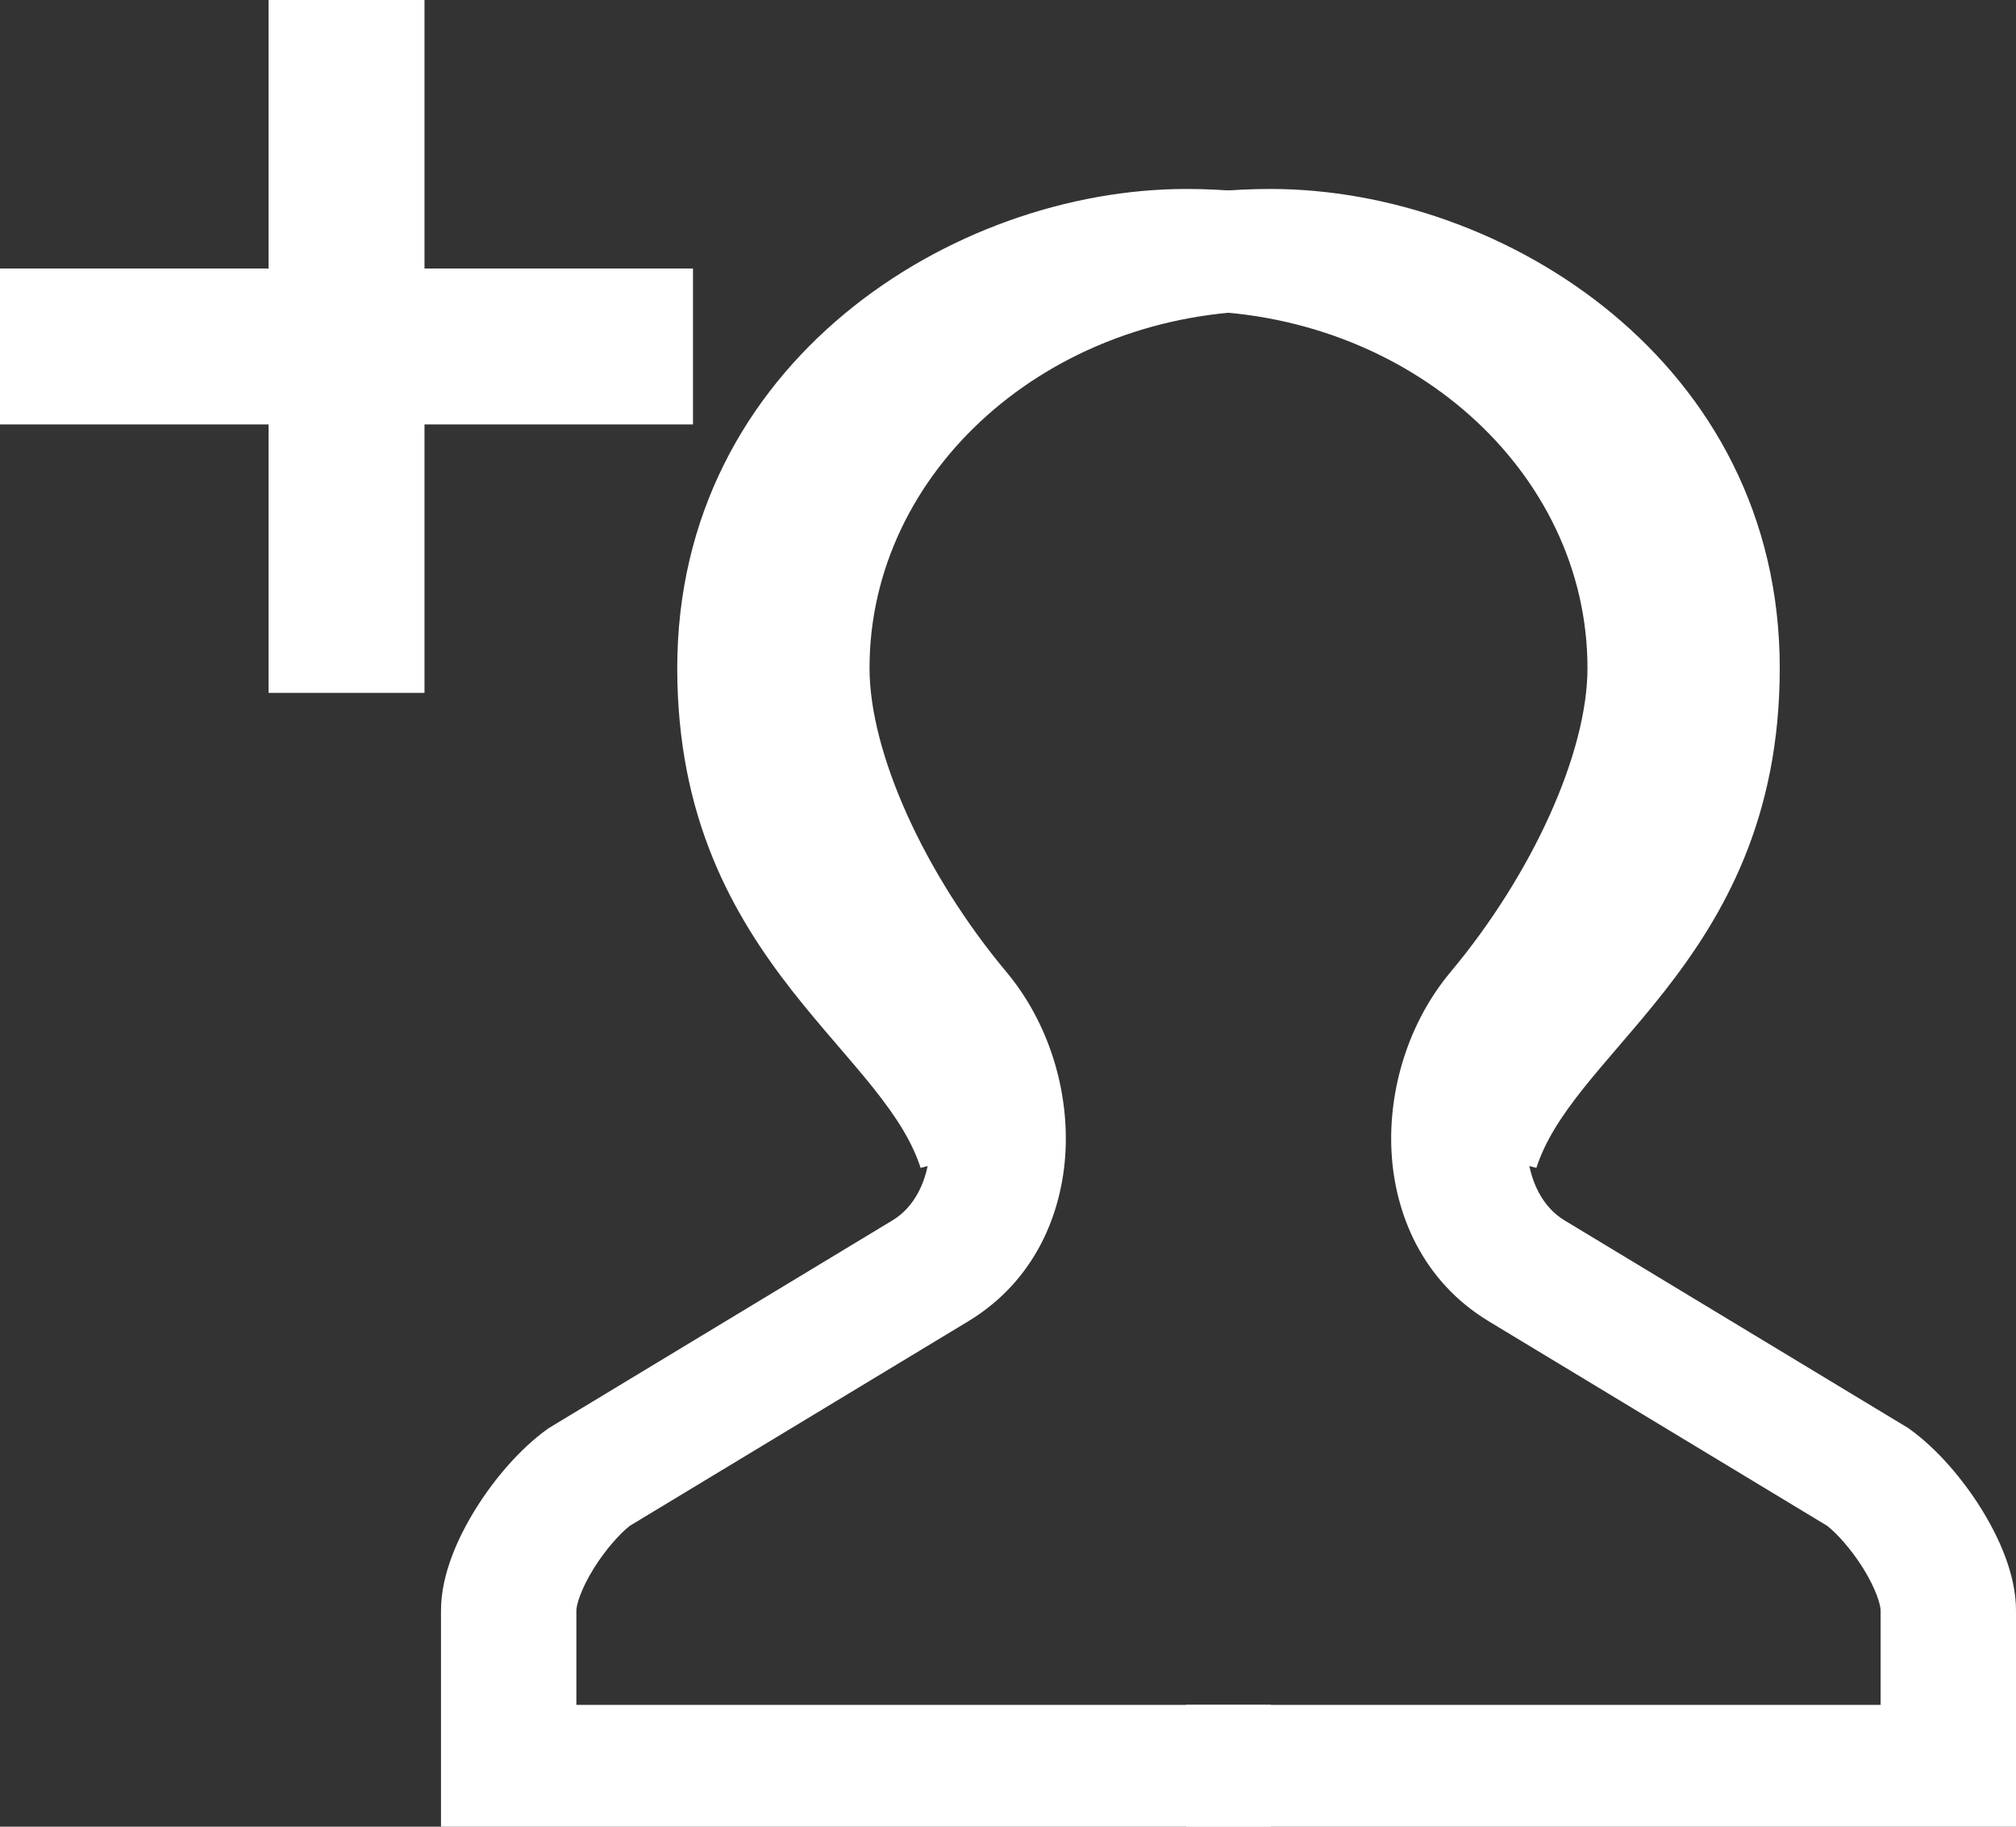 <svg width="32" height="29" viewBox="0 0 32 29" fill="none" xmlns="http://www.w3.org/2000/svg">
<rect x="0" y="0" width="32" height="29" fill="#333333" stroke="none"/>
<path fill-rule="evenodd" clip-rule="evenodd" d="M4.263 6.738L4.263 11L6.738 11L6.738 6.738H11V4.263H6.738L6.738 1.08185e-07L4.263 0L4.263 4.263H0V6.738H4.263Z" fill="white"/>
<path fill-rule="evenodd" clip-rule="evenodd" d="M18.828 4.934C16.16 4.934 12.899 6.959 12.899 10.606C12.899 12.476 13.561 13.633 14.336 14.622C14.537 14.879 14.746 15.124 14.963 15.377C14.98 15.396 14.996 15.416 15.014 15.436C15.211 15.666 15.417 15.906 15.61 16.149C16.032 16.677 16.442 17.278 16.676 17.998L14.613 18.541C14.479 18.126 14.228 17.732 13.864 17.275C13.694 17.062 13.51 16.848 13.308 16.612C13.293 16.594 13.277 16.576 13.262 16.558C13.045 16.306 12.811 16.031 12.58 15.737C11.63 14.524 10.75 12.984 10.75 10.606C10.75 5.756 15.13 3 18.828 3C23.524 3 27.347 6.397 27.347 10.606C27.347 12.53 26.19 14.861 24.742 16.594C24.406 16.996 24.205 17.601 24.234 18.186C24.263 18.775 24.508 19.177 24.83 19.372L30.287 22.67L30.323 22.696C30.753 23.008 31.153 23.48 31.442 23.942C31.721 24.388 32 24.987 32 25.567V29H18.828V27.066H29.851V25.567C29.851 25.482 29.783 25.233 29.57 24.891C29.378 24.586 29.156 24.344 29.004 24.224L23.632 20.977C22.568 20.334 22.136 19.256 22.087 18.273C22.038 17.288 22.357 16.23 23.025 15.431C24.32 13.882 25.198 11.954 25.198 10.606C25.198 7.482 22.355 4.934 18.828 4.934Z" fill="white"/>
<path fill-rule="evenodd" clip-rule="evenodd" d="M20.172 4.934C22.84 4.934 26.101 6.959 26.101 10.606C26.101 12.476 25.439 13.633 24.664 14.622C24.463 14.879 24.254 15.124 24.037 15.377C24.02 15.396 24.003 15.416 23.986 15.436C23.789 15.666 23.583 15.906 23.39 16.149C22.968 16.677 22.558 17.278 22.324 17.998L24.387 18.541C24.521 18.126 24.772 17.732 25.136 17.275C25.306 17.062 25.49 16.848 25.692 16.612C25.707 16.594 25.723 16.576 25.738 16.558C25.955 16.306 26.189 16.031 26.42 15.737C27.37 14.524 28.25 12.984 28.25 10.606C28.25 5.756 23.87 3 20.172 3C15.476 3 11.653 6.397 11.653 10.606C11.653 12.53 12.81 14.861 14.258 16.594C14.594 16.996 14.795 17.601 14.766 18.186C14.737 18.775 14.492 19.177 14.17 19.372L8.714 22.67L8.677 22.696C8.247 23.008 7.847 23.48 7.558 23.942C7.279 24.388 7 24.987 7 25.567V29H20.172V27.066H9.149V25.567C9.149 25.482 9.217 25.233 9.43 24.891C9.622 24.586 9.844 24.344 9.996 24.224L15.368 20.977C16.432 20.334 16.864 19.256 16.913 18.273C16.962 17.288 16.643 16.23 15.975 15.431C14.68 13.882 13.802 11.954 13.802 10.606C13.802 7.482 16.645 4.934 20.172 4.934Z" fill="white"/>
</svg>
